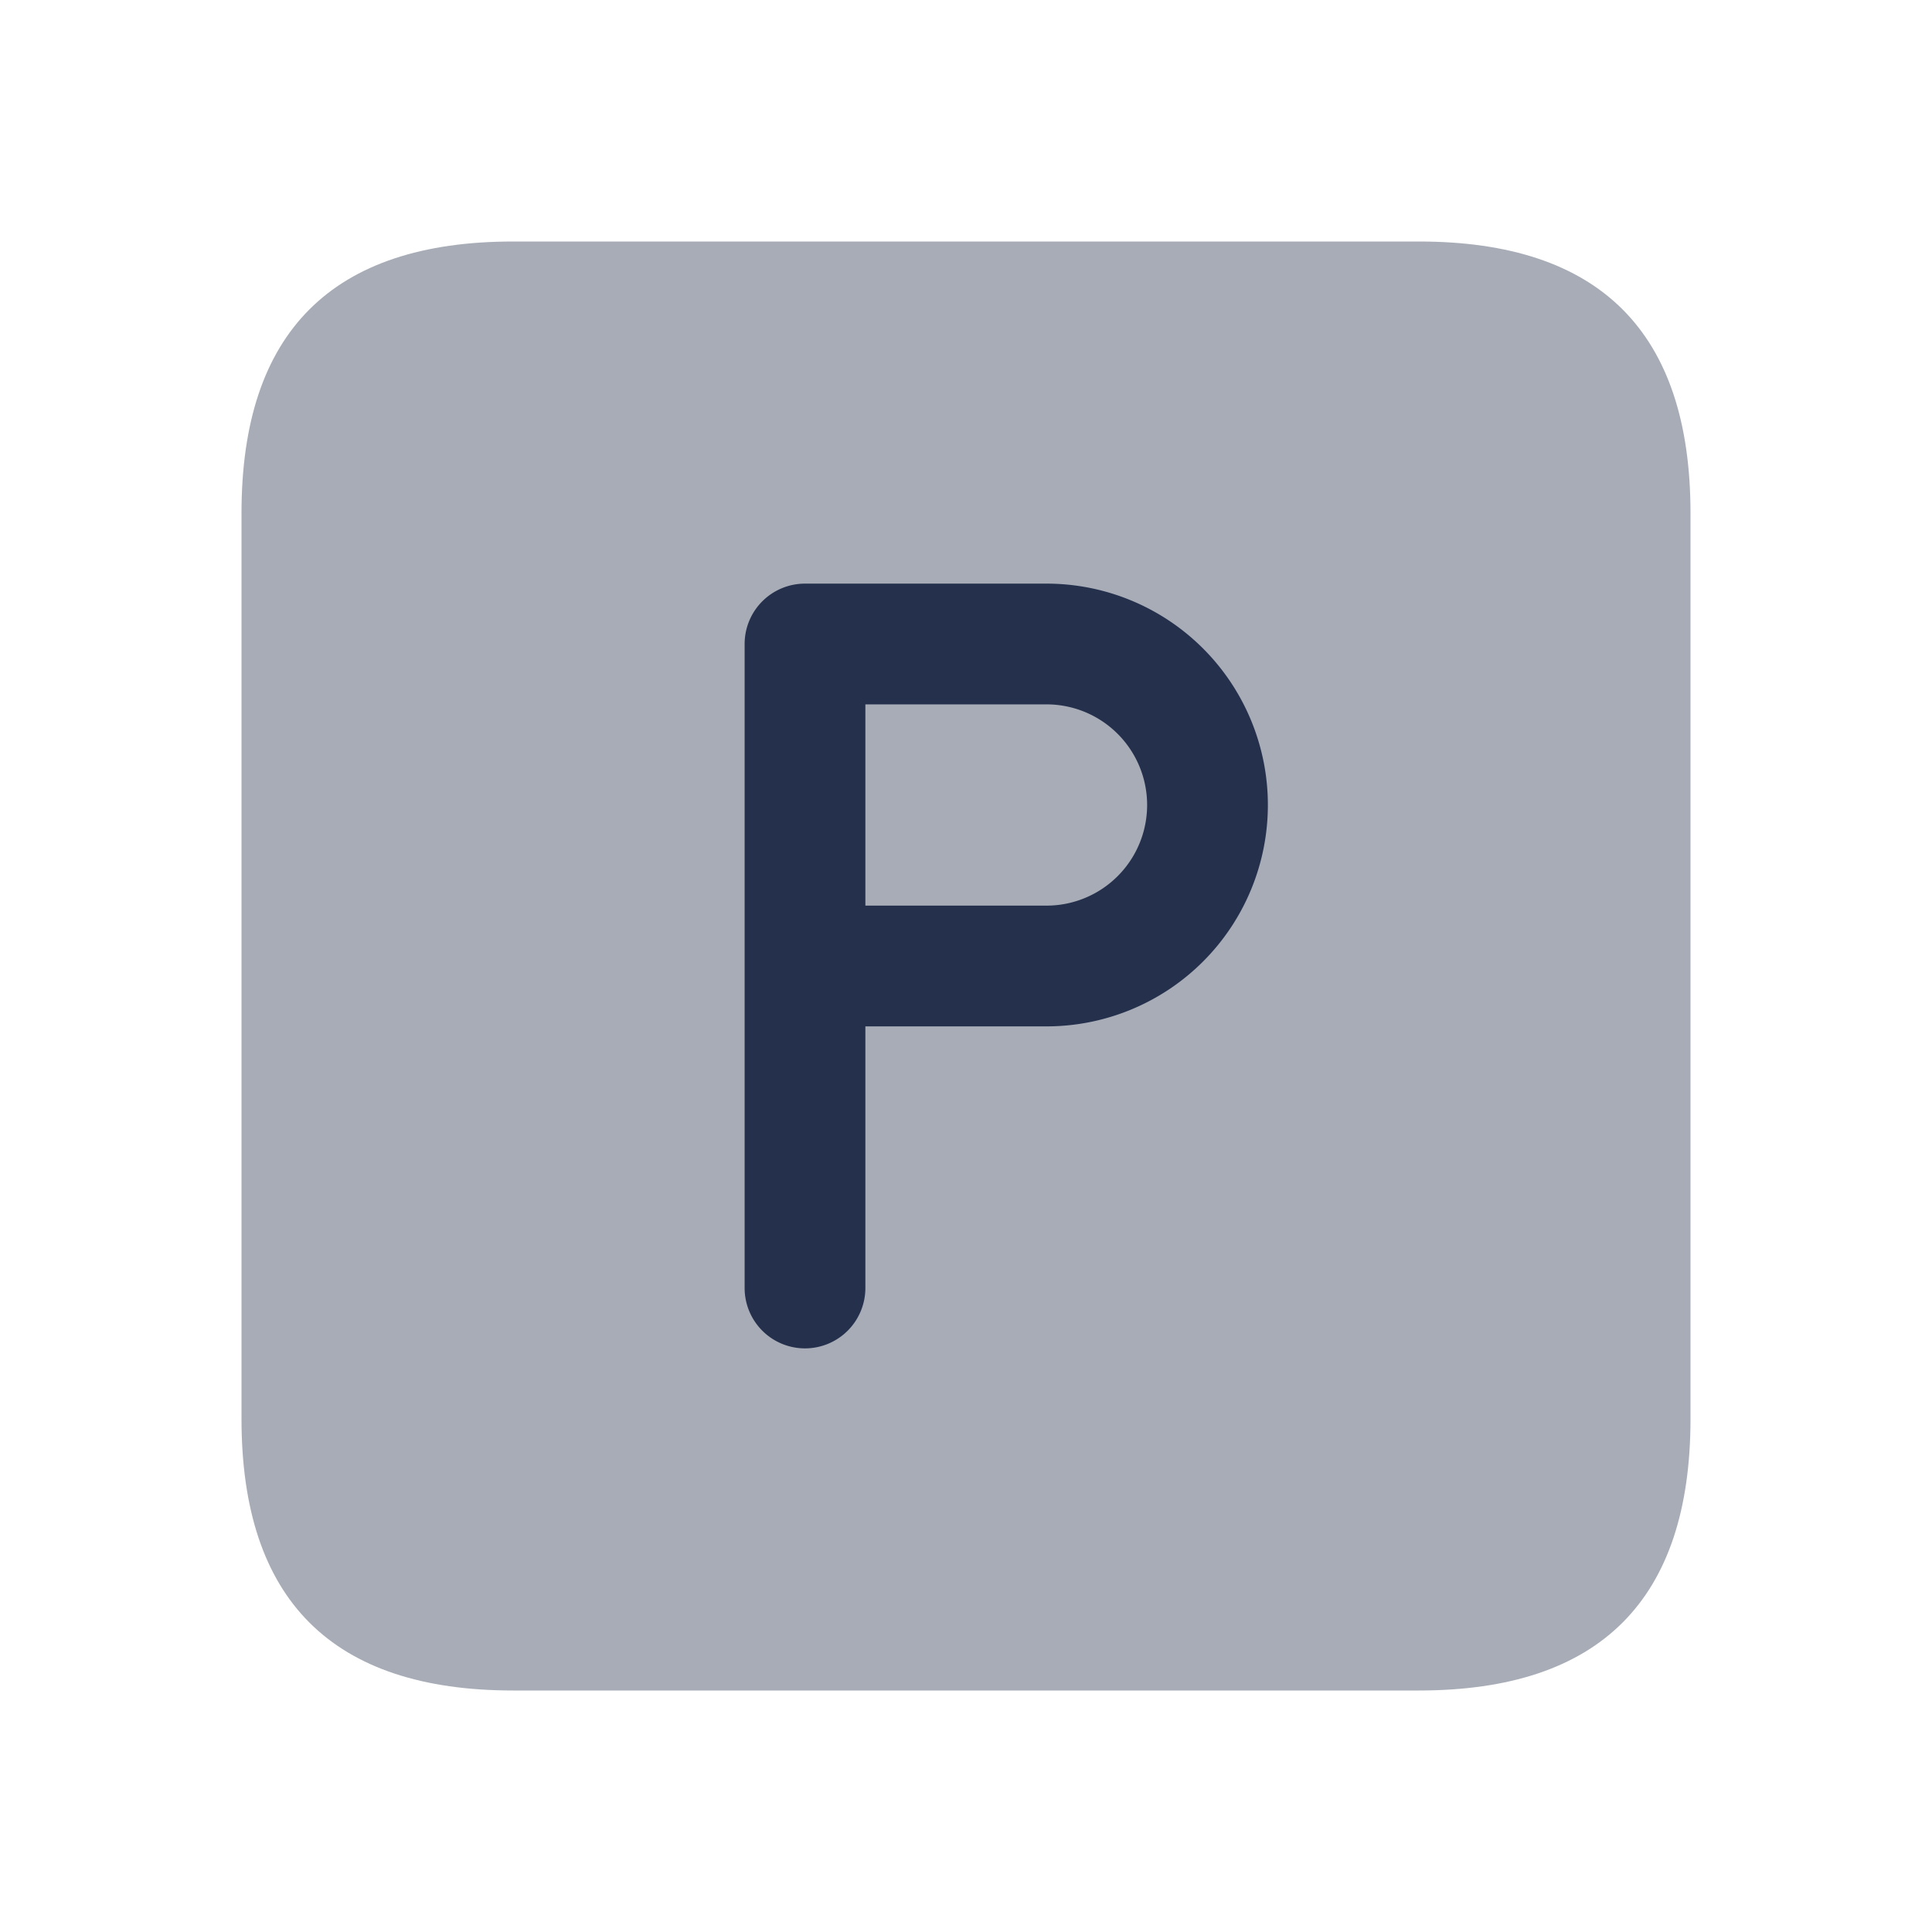<svg id="Layer" xmlns="http://www.w3.org/2000/svg" viewBox="0 0 24 24"><defs><style>.cls-1,.cls-2{fill:#25314c;}.cls-1{opacity:0.4;}</style></defs><g id="parking-square"><path class="cls-1" d="M3,17.625V6.375Q3,3,6.375,3h11.25Q21,3,21,6.375v11.25Q21,21,17.625,21H6.375Q3,21,3,17.625Z"/><path class="cls-2" d="M10,16.75A.75.75,0,0,1,9.25,16V8A.75.75,0,0,1,10,7.25h3a2.75,2.75,0,0,1,0,5.5H10.75V16A.75.75,0,0,1,10,16.75Zm.75-5.5H13a1.25,1.25,0,0,0,0-2.5H10.75Z"/></g></svg>
